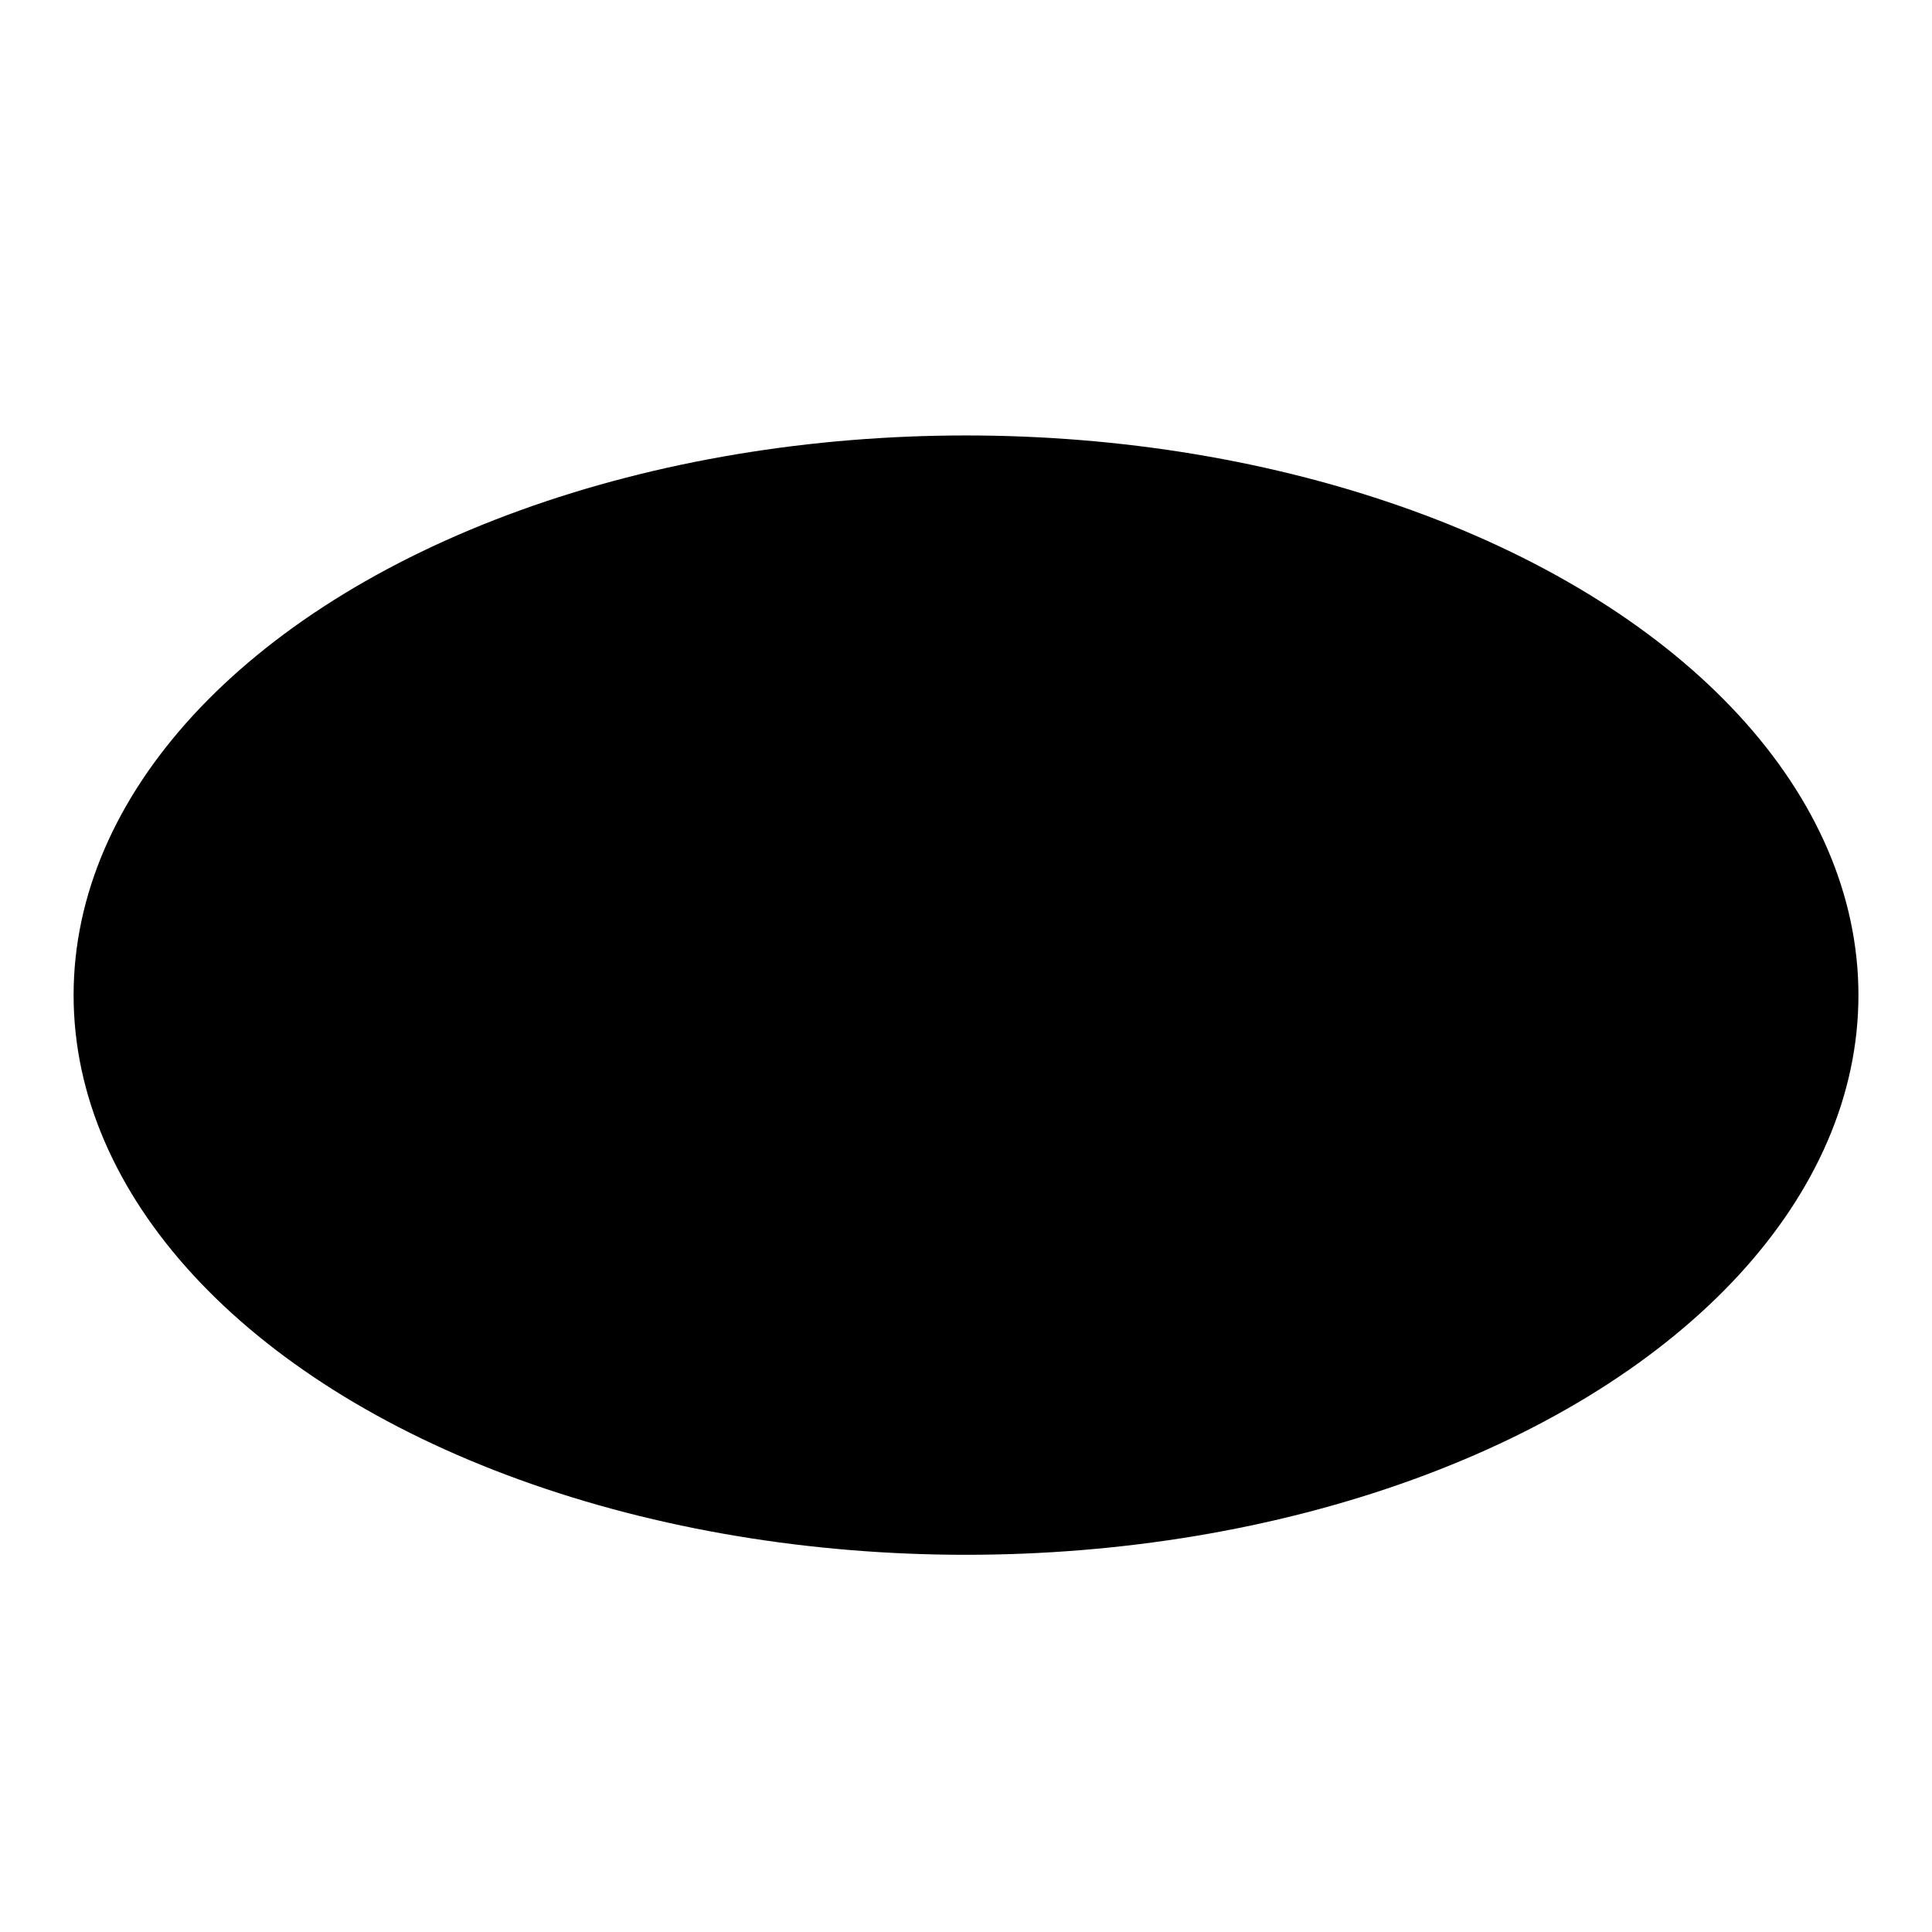 <?xml version="1.0" encoding="utf-8"?>
<!-- Generator: Adobe Illustrator 16.0.0, SVG Export Plug-In . SVG Version: 6.00 Build 0)  -->
<!DOCTYPE svg PUBLIC "-//W3C//DTD SVG 1.1//EN" "http://www.w3.org/Graphics/SVG/1.1/DTD/svg11.dtd">
<svg version="1.1" id="Layer_1" xmlns="http://www.w3.org/2000/svg" xmlns:xlink="http://www.w3.org/1999/xlink" x="0px" y="0px"
	 width="210px" height="210px" viewBox="0 0 210 210" enable-background="new 0 0 210 210" xml:space="preserve">
<circle id="_x31_" display="none" cx="105.002" cy="108.166" r="97.002"/>
<ellipse id="_x32_" display="none" cx="105.002" cy="108.166" rx="97.002" ry="87.833"/>
<ellipse id="_x33_" display="none" cx="105.002" cy="108.166" rx="97.002" ry="73.5"/>
<ellipse id="_x34_" cx="105.002" cy="108.166" rx="97.002" ry="60.834"/>
<ellipse id="_x35_" display="none" cx="105.002" cy="108.166" rx="97.002" ry="40.5"/>
<ellipse id="_x36_" display="none" cx="105.002" cy="108.166" rx="97.002" ry="19.834"/>
<ellipse id="_x37_" display="none" cx="105.002" cy="108.167" rx="97.002" ry="5.166"/>
<ellipse id="_x38_" display="none" cx="105.002" cy="108.167" rx="97.002" ry="1.499"/>
<ellipse id="_x39_" display="none" fill="#FFFFFF" cx="105.002" cy="108.167" rx="97.002" ry="5.166"/>
</svg>
